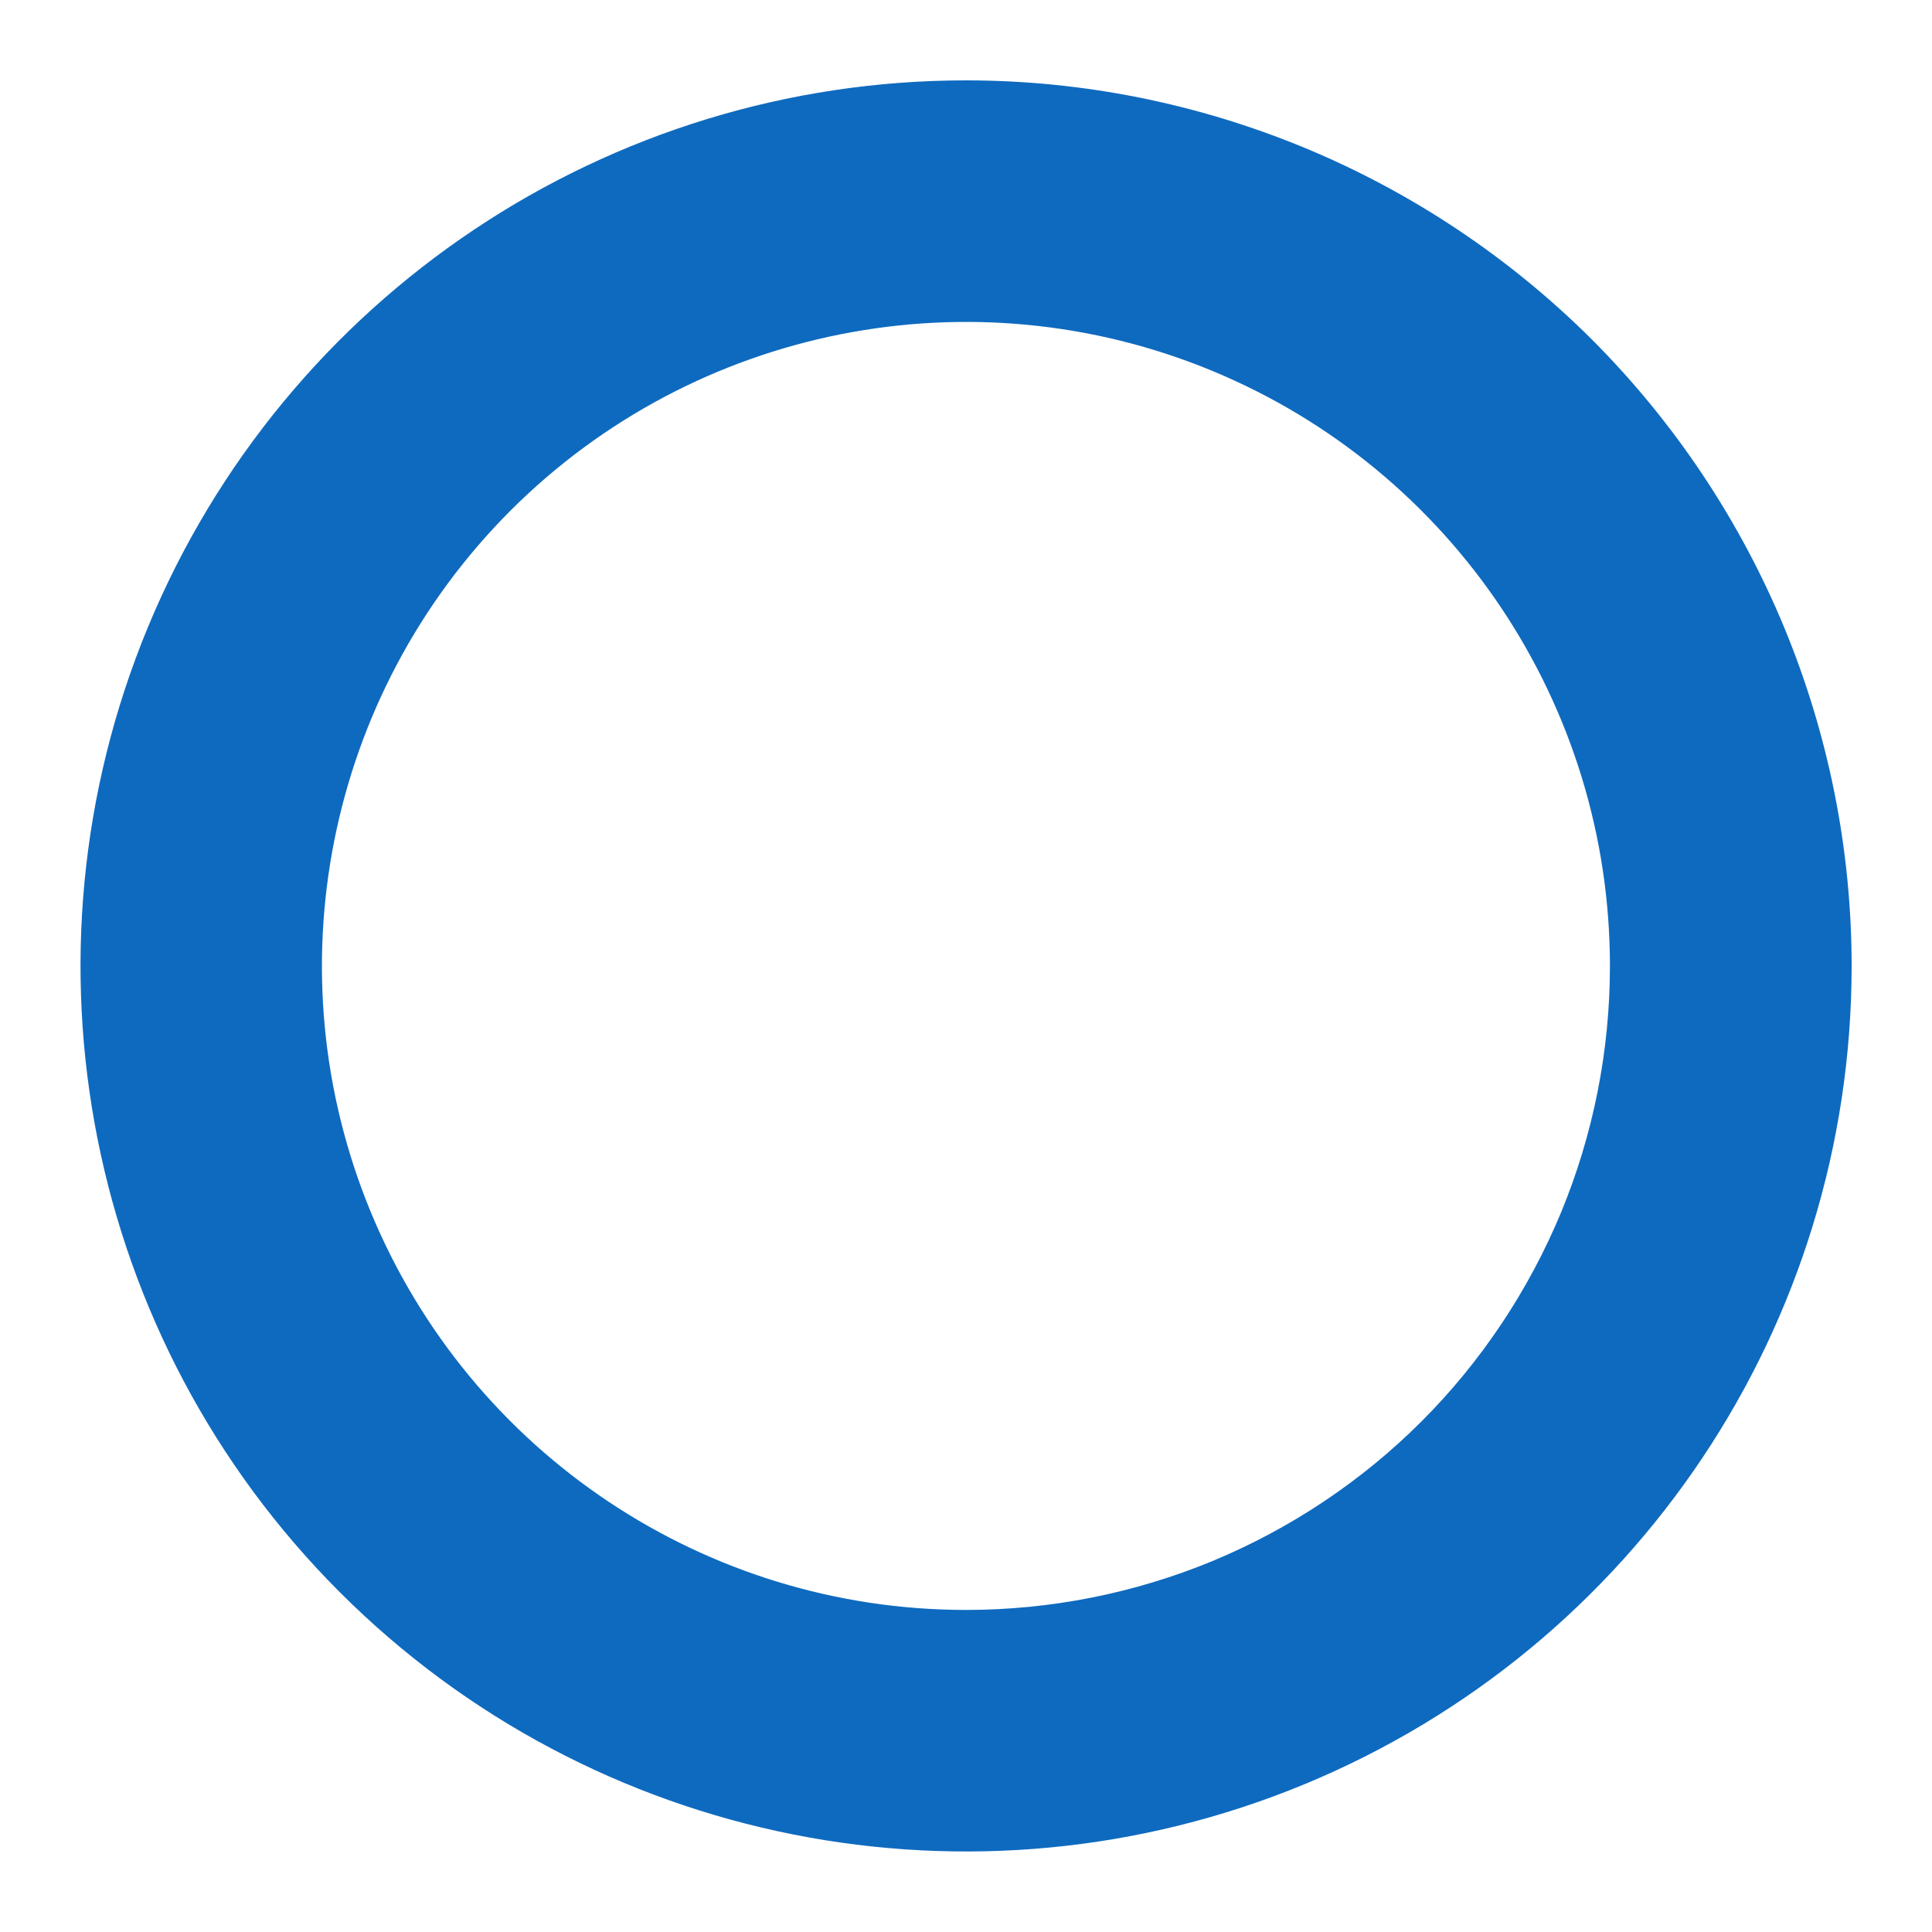 <svg version="1.2" xmlns="http://www.w3.org/2000/svg" viewBox="0 0 1024 1024" width="24" height="24"><style></style><path fill="#0e6abf" fill-rule="evenodd" d="m691.6 78.4c56.9 23.6 108.7 58.2 152.3 101.7 43.5 43.6 78.1 95.4 101.7 152.3 23.6 57 35.8 118 35.8 179.6 0 189.9-114.4 360.9-289.8 433.6-175.4 72.6-377.3 32.5-511.5-101.7-134.2-134.2-174.3-336.1-101.7-511.5 72.7-175.4 243.7-289.8 433.6-289.8 61.6 0 122.6 12.2 179.6 35.8zm-49 749c41.4-17.2 79.1-42.3 110.8-74 31.7-31.7 56.8-69.4 74-110.8 17.1-41.4 25.9-85.8 25.9-130.6 0-138.1-83.1-262.5-210.7-315.4-127.5-52.8-274.3-23.6-372 74-97.6 97.7-126.8 244.5-74 372 52.9 127.6 177.3 210.7 315.4 210.7 44.8 0 89.2-8.8 130.6-25.9z"/></svg>
